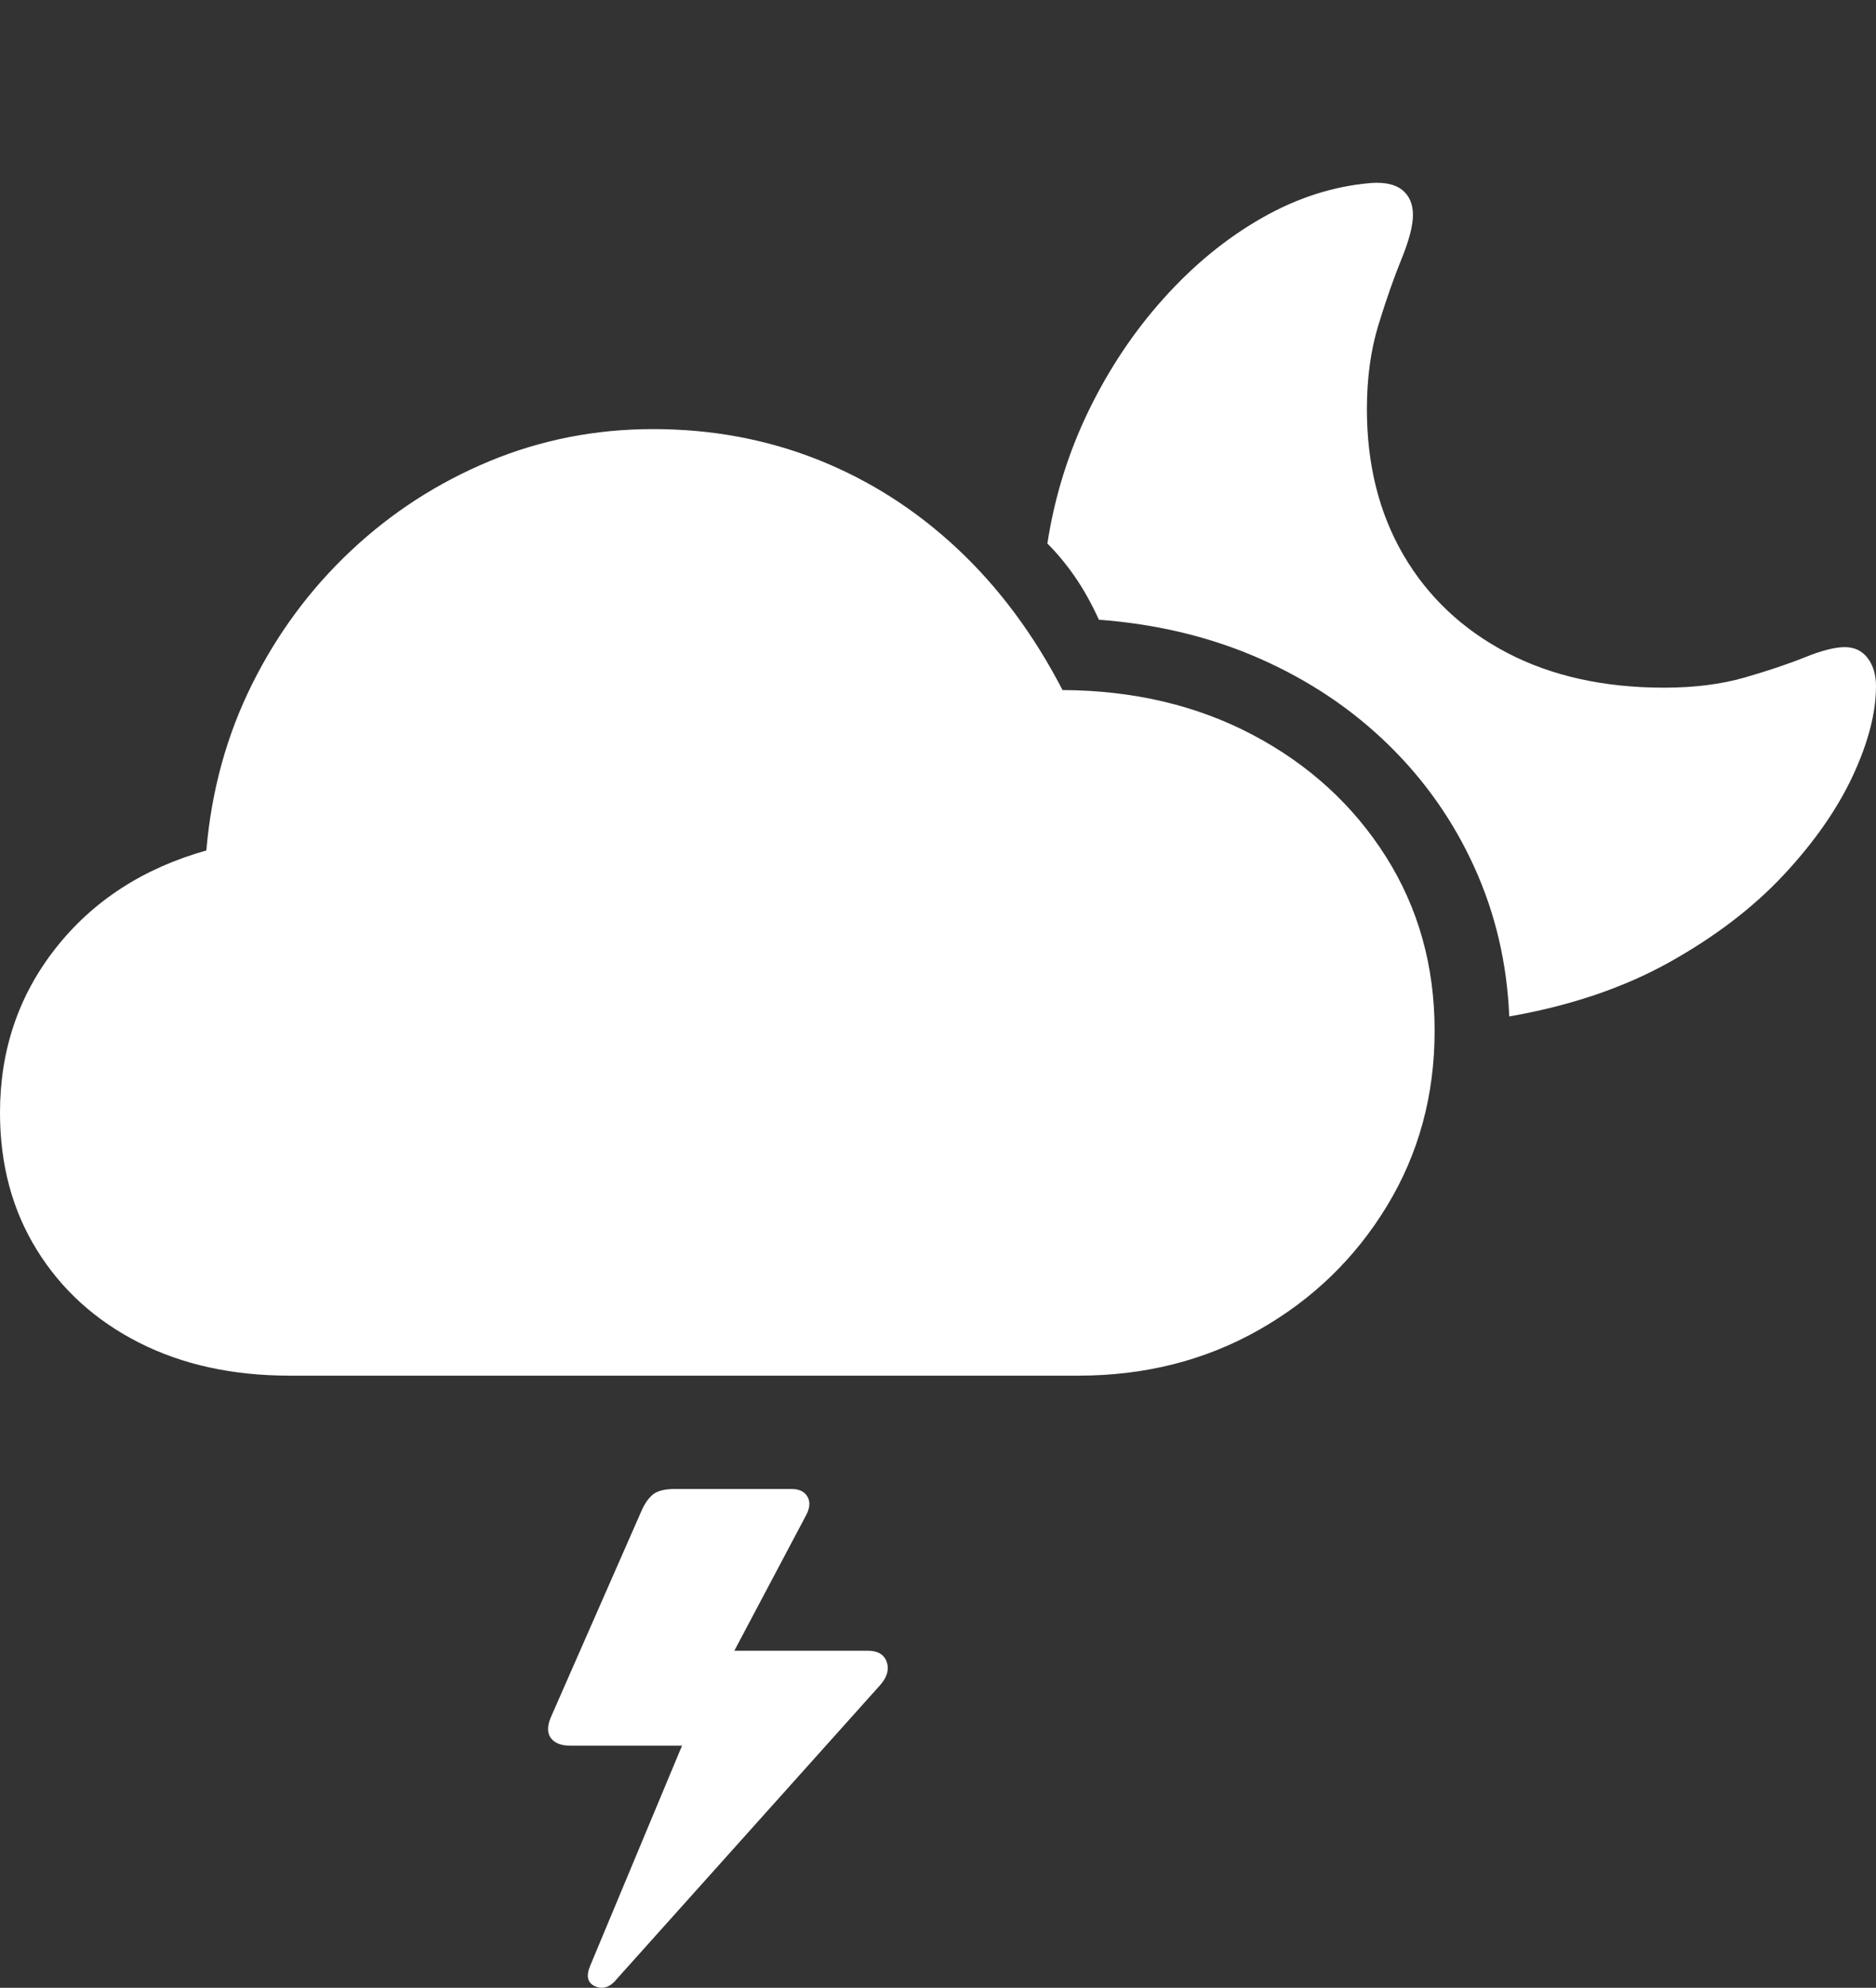 <svg width="25.264" height="26.767">
       <rect width="100%" height="100%" fill="#333333" stroke="none"/>
       <g>
              <rect height="26.767" opacity="0" width="25.264" x="0" y="0" />
              <path d="M20.325 13.687Q21.555 13.473 22.48 12.958Q23.404 12.442 24.022 11.78Q24.639 11.118 24.952 10.446Q25.264 9.774 25.264 9.241Q25.264 9.009 25.152 8.862Q25.04 8.714 24.843 8.714Q24.645 8.714 24.306 8.851Q23.968 8.987 23.493 9.124Q23.017 9.26 22.41 9.26Q21.195 9.26 20.295 8.79Q19.395 8.319 18.901 7.475Q18.408 6.63 18.408 5.51Q18.408 4.88 18.564 4.373Q18.72 3.865 18.874 3.488Q19.028 3.11 19.028 2.895Q19.028 2.679 18.889 2.562Q18.75 2.445 18.466 2.464Q17.707 2.527 16.99 2.937Q16.273 3.347 15.672 4.017Q15.07 4.687 14.659 5.534Q14.249 6.382 14.105 7.319Q14.299 7.512 14.475 7.765Q14.65 8.019 14.799 8.345Q15.981 8.434 16.971 8.871Q17.961 9.309 18.697 10.028Q19.433 10.746 19.857 11.682Q20.281 12.618 20.325 13.687Z"
                     fill="#ffffff" />
              <path d="M3.898 18.524L14.525 18.524Q15.866 18.524 16.952 17.909Q18.038 17.294 18.679 16.238Q19.32 15.182 19.32 13.88Q19.32 12.572 18.663 11.534Q18.006 10.497 16.875 9.898Q15.743 9.299 14.309 9.292Q13.727 8.168 12.889 7.385Q12.05 6.601 11.012 6.189Q9.975 5.778 8.796 5.778Q7.632 5.778 6.59 6.211Q5.548 6.644 4.727 7.415Q3.905 8.187 3.393 9.217Q2.881 10.247 2.779 11.452Q1.505 11.811 0.752 12.765Q0 13.719 0 14.984Q0 16.029 0.495 16.829Q0.989 17.629 1.867 18.077Q2.746 18.524 3.898 18.524ZM11.683 22.228L9.665 22.228L9.697 22.591L10.847 20.42Q10.935 20.264 10.876 20.157Q10.817 20.05 10.658 20.05L9.092 20.05Q8.884 20.05 8.793 20.124Q8.702 20.199 8.637 20.349L7.417 23.127Q7.343 23.305 7.42 23.406Q7.498 23.507 7.68 23.507L9.298 23.507L9.425 22.931L7.949 26.468Q7.858 26.682 8.021 26.75Q8.179 26.812 8.313 26.641L11.853 22.691Q11.995 22.529 11.941 22.378Q11.888 22.228 11.683 22.228Z"
                     fill="#ffffff" />
       </g>
</svg>